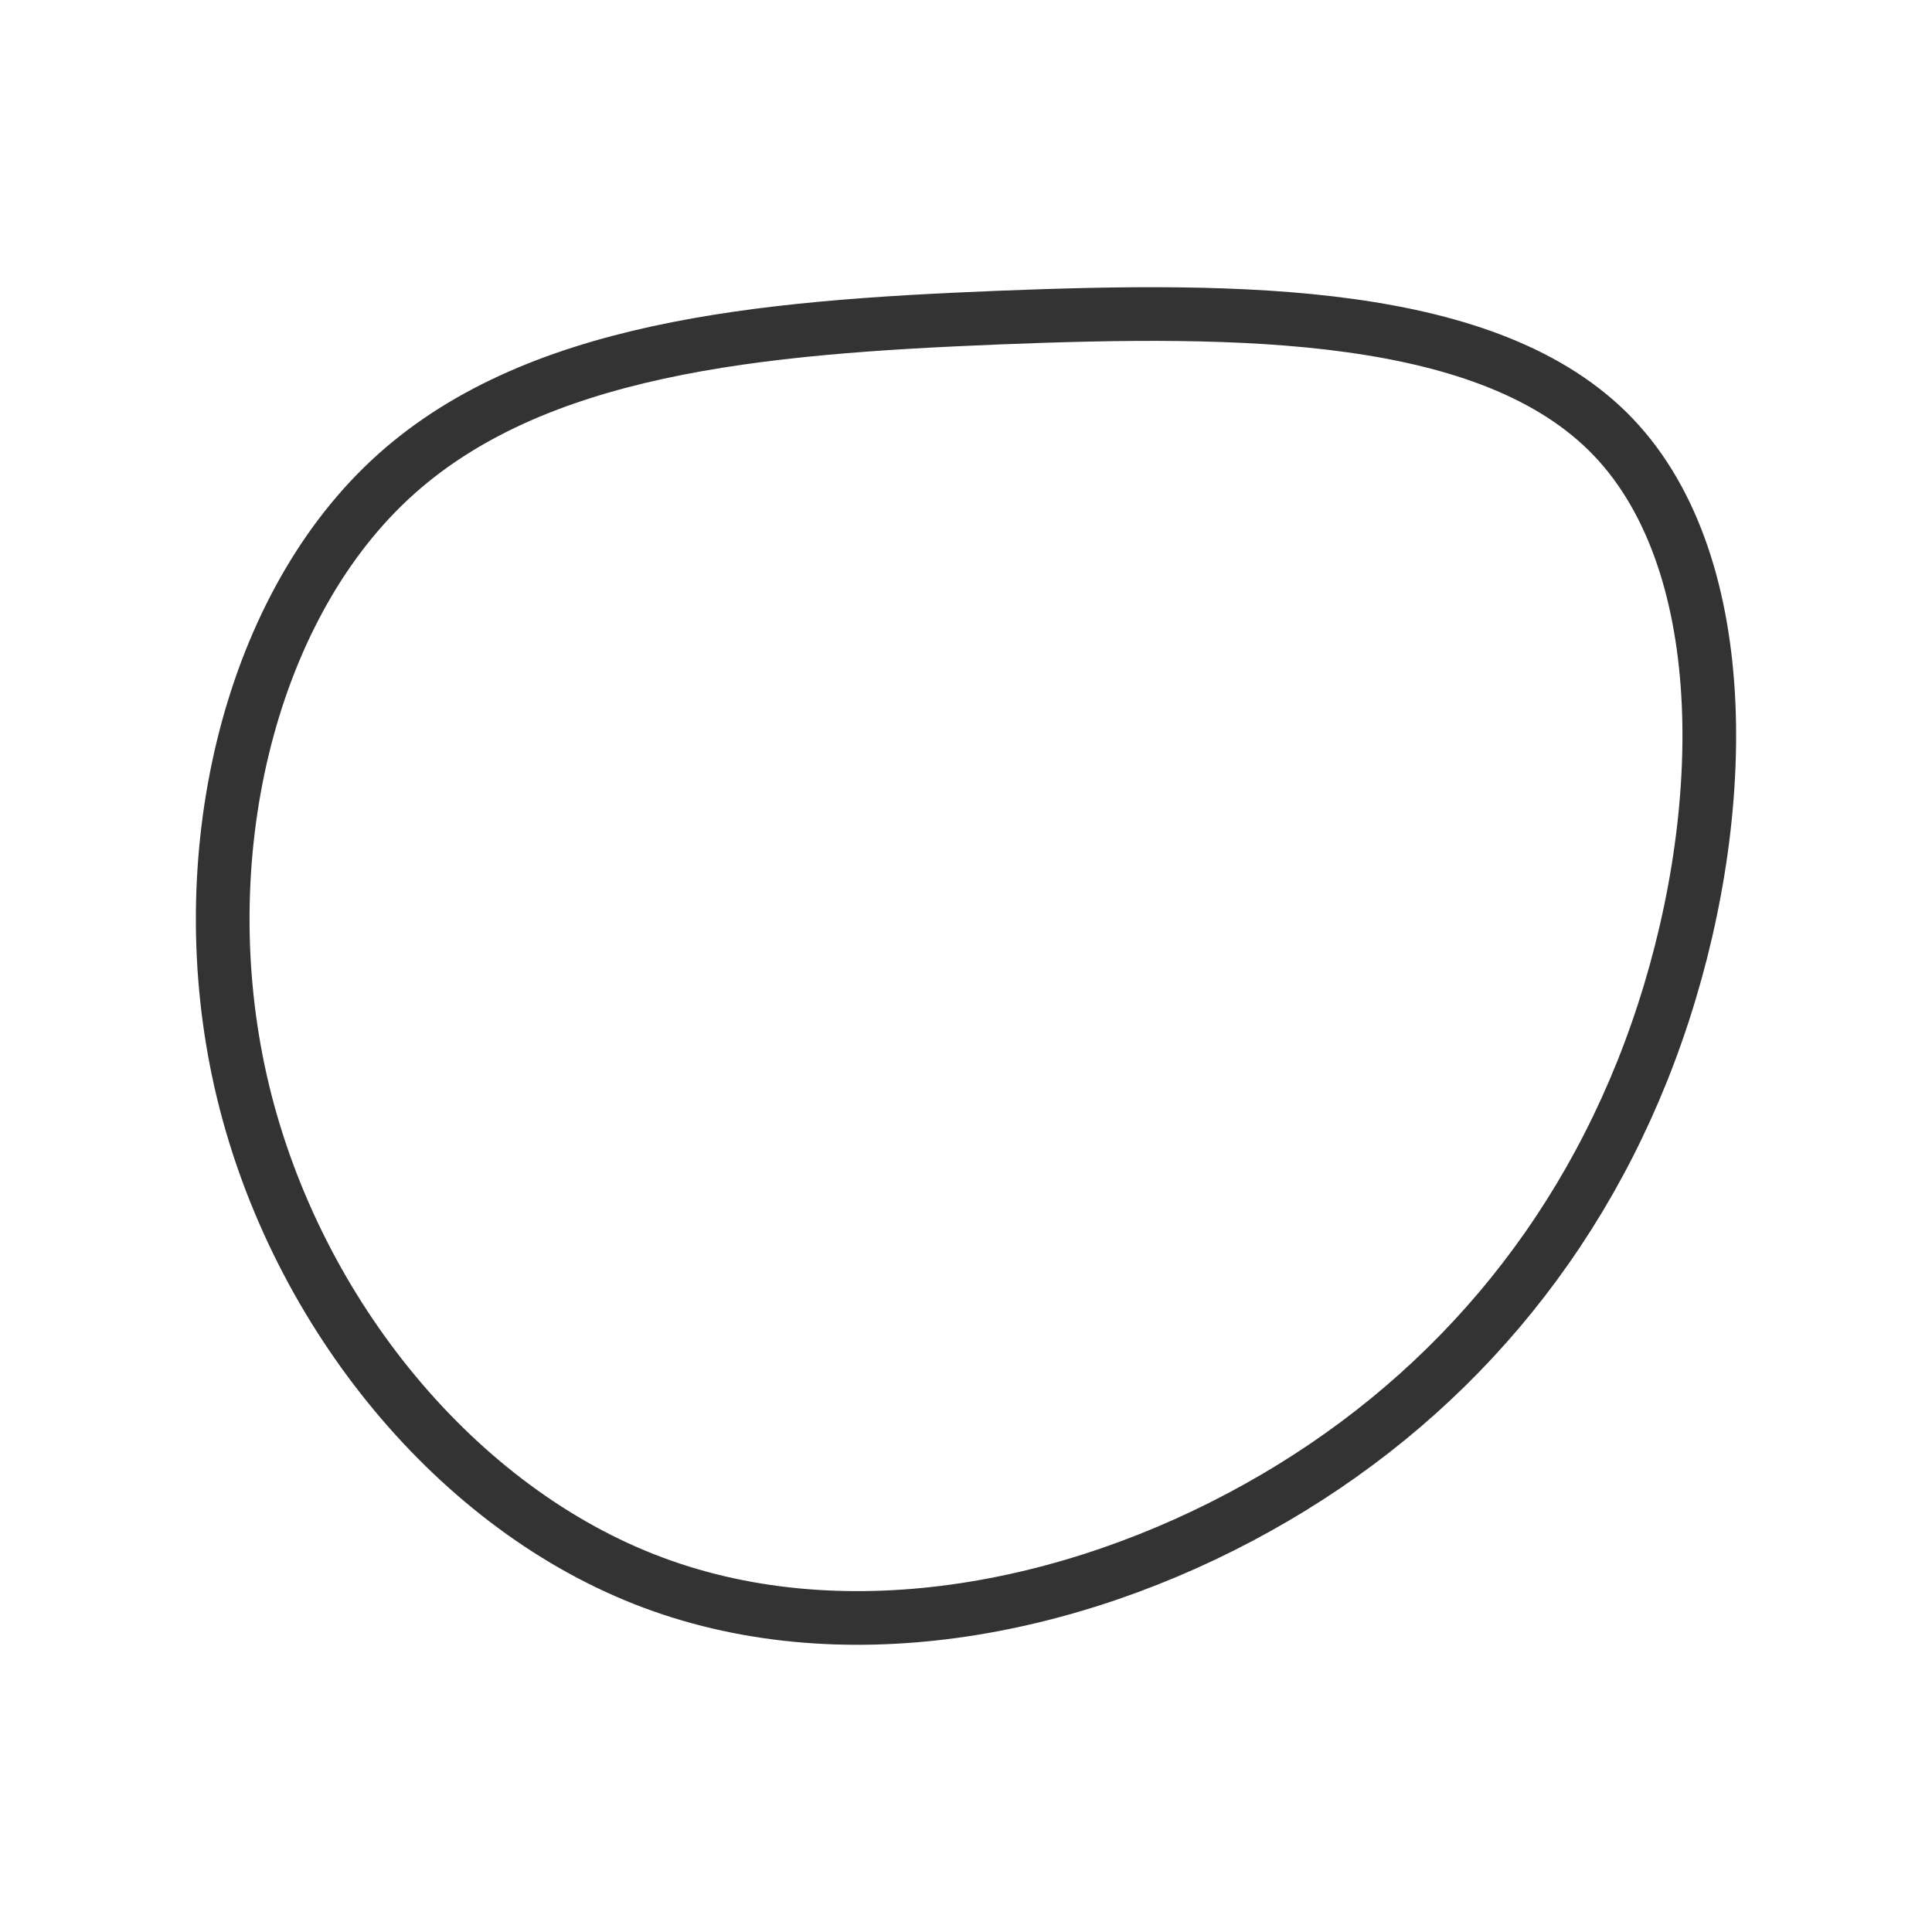 <svg id="visual" viewBox="0 0 900 900" width="900" height="900" xmlns="http://www.w3.org/2000/svg" xmlns:xlink="http://www.w3.org/1999/xlink" version="1.1"><g transform="translate(459.866 424.544)"><path d="M291.7 -220.9C348.9 -160.9 346.1 -41.3 311.9 56.4C277.8 154 212.4 229.7 125.7 277.9C39 326.2 -69 346.9 -159.8 311.1C-250.6 275.3 -324.2 183.1 -347.7 79.5C-371.2 -24.1 -344.7 -138.9 -278.4 -200.9C-212.1 -262.9 -106.1 -272.1 5.6 -276.6C117.3 -281 234.5 -280.8 291.7 -220.9" fill="none" stroke="#333333" stroke-width="25"></path></g></svg>